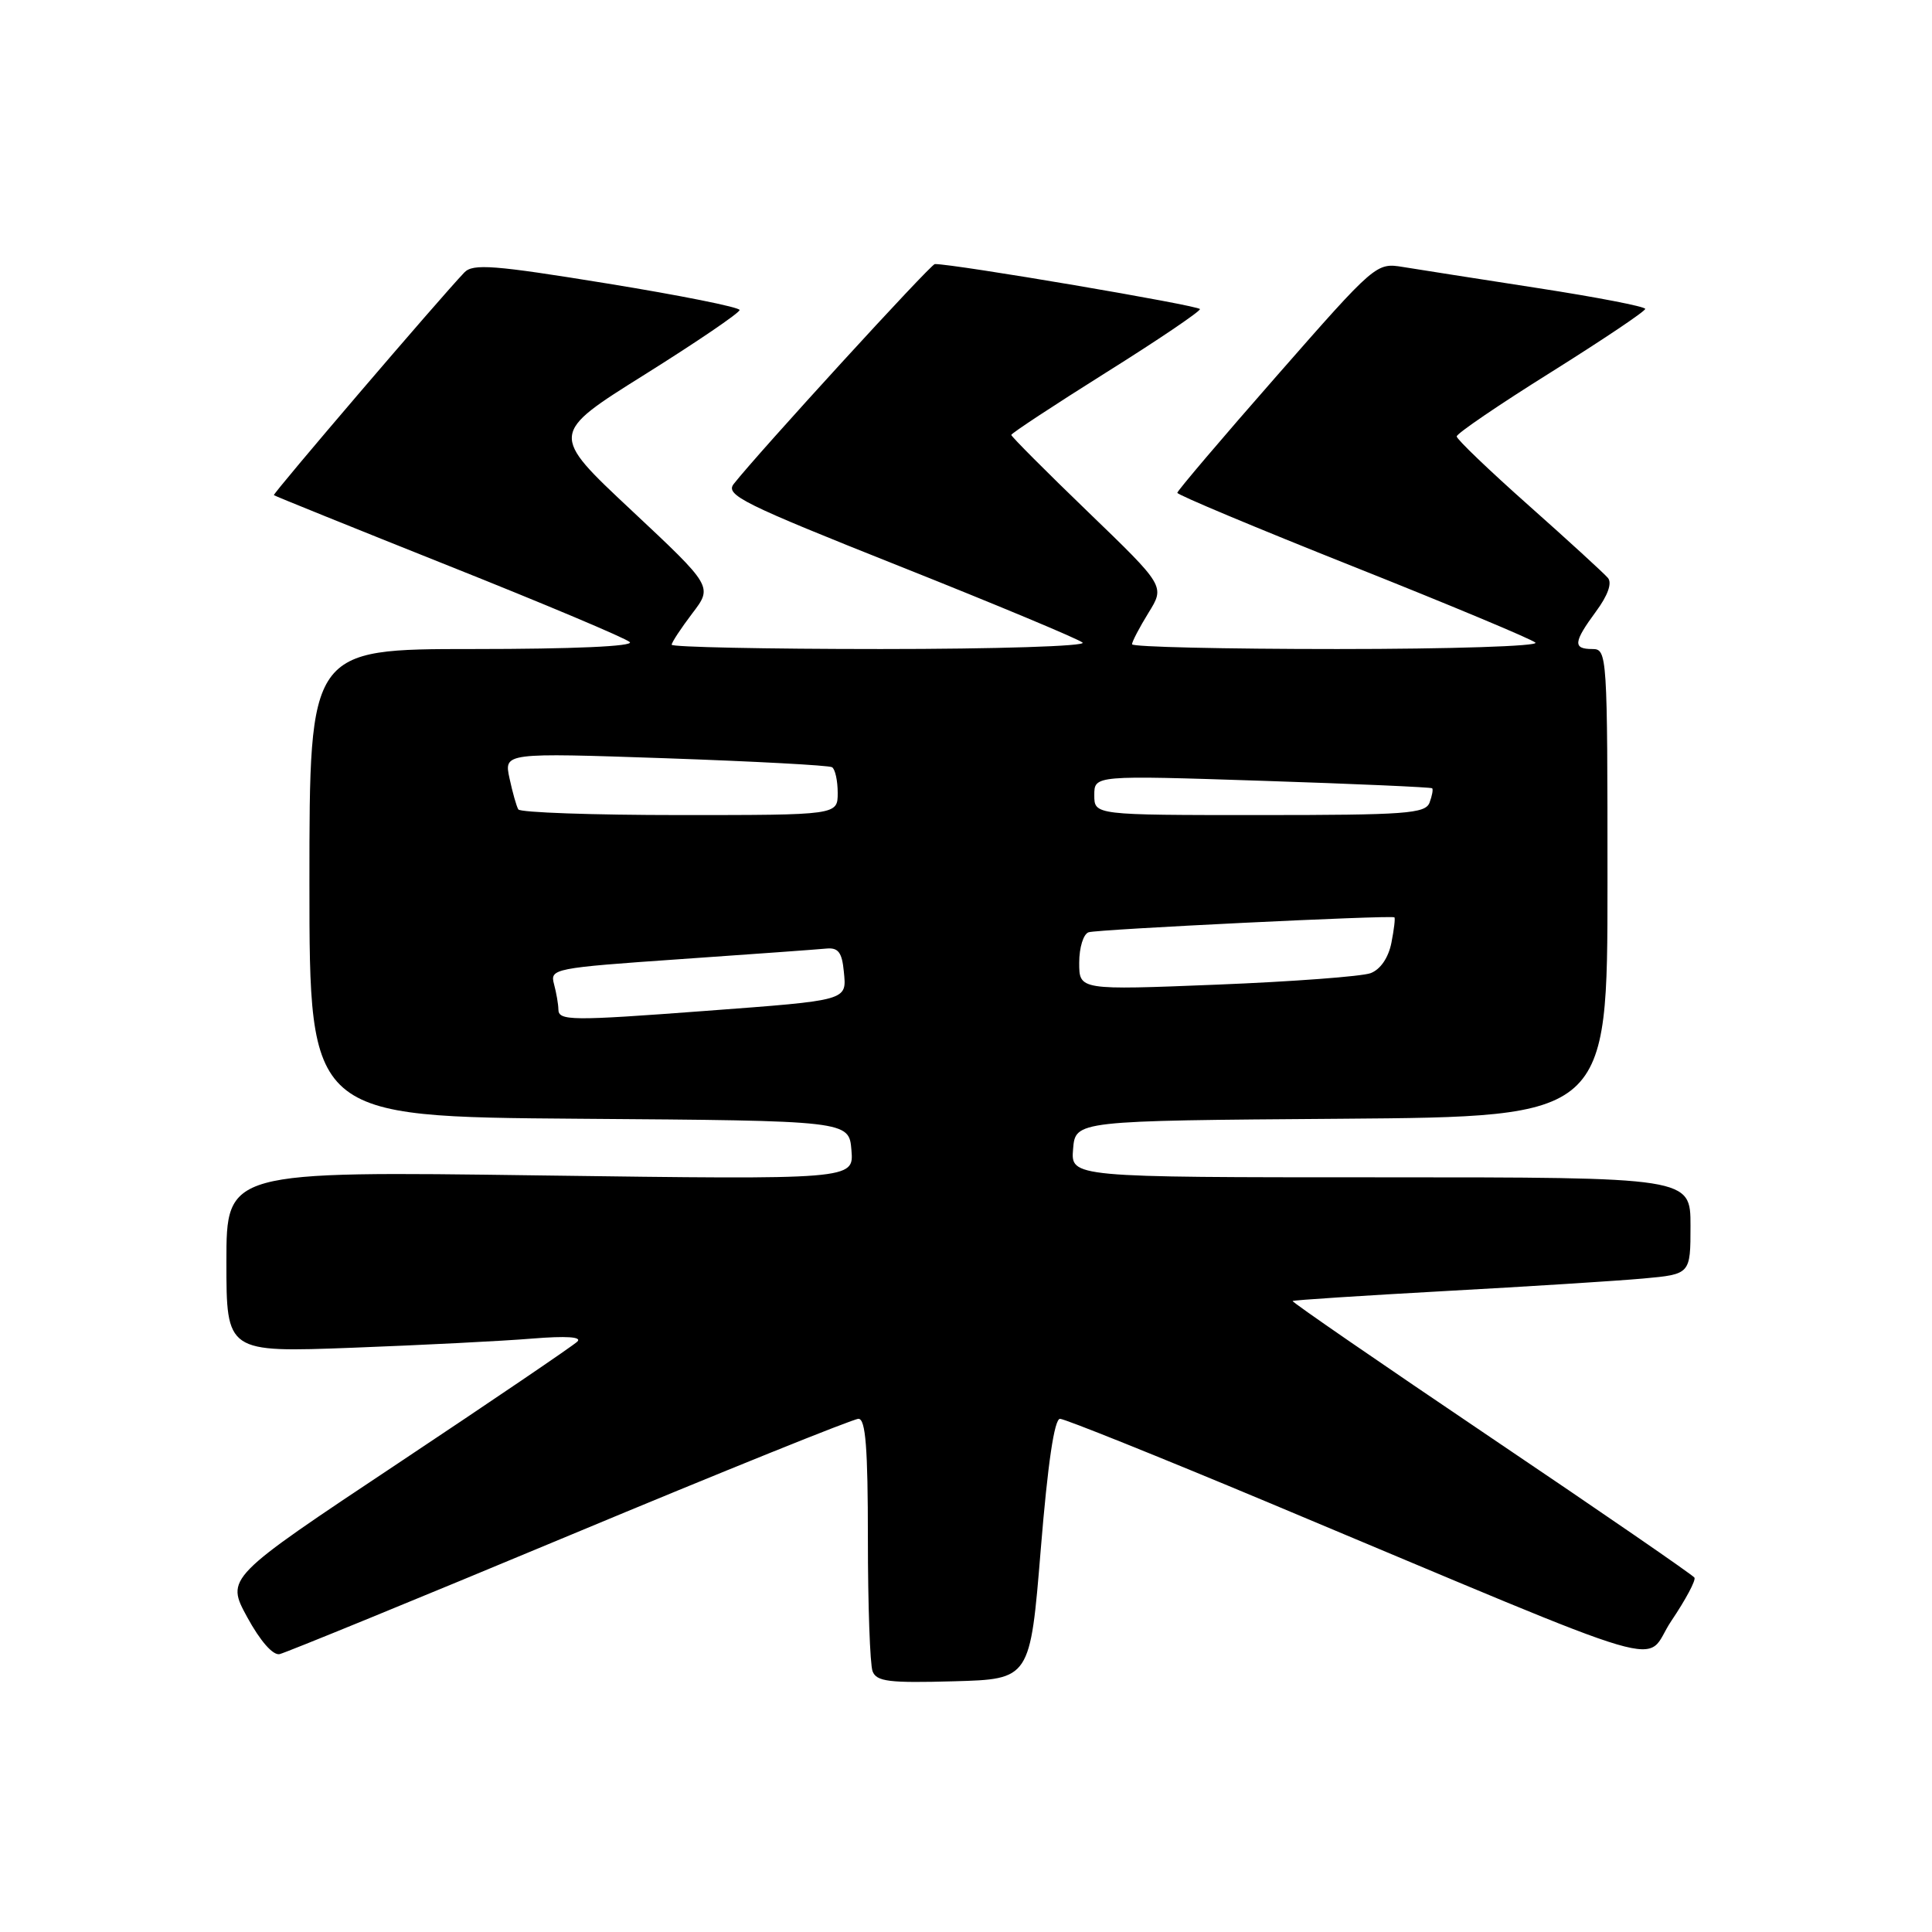 <?xml version="1.0" encoding="UTF-8" standalone="no"?>
<!DOCTYPE svg PUBLIC "-//W3C//DTD SVG 1.1//EN" "http://www.w3.org/Graphics/SVG/1.1/DTD/svg11.dtd" >
<svg xmlns="http://www.w3.org/2000/svg" xmlns:xlink="http://www.w3.org/1999/xlink" version="1.1" viewBox="0 0 256 256">
 <g >
 <path fill="currentColor"
d=" M 137.91 205.25 C 138.84 193.87 139.71 188.00 140.46 188.00 C 141.08 188.00 153.50 192.99 168.05 199.08 C 223.88 222.46 217.54 220.60 221.46 214.78 C 223.36 211.96 224.74 209.38 224.52 209.04 C 224.31 208.70 212.20 200.36 197.60 190.52 C 183.00 180.67 171.15 172.52 171.28 172.39 C 171.40 172.27 180.50 171.68 191.50 171.07 C 202.50 170.47 214.31 169.72 217.75 169.41 C 224.00 168.84 224.00 168.84 224.00 162.42 C 224.00 156.00 224.00 156.00 182.94 156.00 C 141.88 156.00 141.88 156.00 142.19 152.25 C 142.50 148.50 142.50 148.50 177.75 148.24 C 213.00 147.97 213.00 147.97 213.00 116.99 C 213.00 86.67 212.96 86.00 211.00 86.00 C 208.39 86.00 208.48 85.10 211.48 81.02 C 213.05 78.90 213.63 77.26 213.06 76.58 C 212.56 75.99 207.85 71.67 202.59 67.00 C 197.33 62.33 193.02 58.20 193.02 57.83 C 193.01 57.45 198.62 53.63 205.50 49.33 C 212.37 45.02 218.00 41.25 218.00 40.93 C 218.00 40.62 211.59 39.38 203.75 38.17 C 195.91 36.96 187.89 35.70 185.92 35.38 C 182.36 34.80 182.28 34.86 169.17 49.81 C 161.93 58.06 156.00 65.04 156.00 65.30 C 156.00 65.57 166.46 69.95 179.25 75.04 C 192.04 80.13 202.93 84.68 203.45 85.15 C 203.98 85.62 192.26 86.00 177.20 86.00 C 162.24 86.00 150.00 85.72 150.00 85.37 C 150.00 85.02 150.98 83.15 152.18 81.20 C 154.37 77.67 154.37 77.67 144.18 67.84 C 138.58 62.44 134.00 57.84 134.00 57.63 C 134.00 57.42 139.62 53.72 146.50 49.40 C 153.38 45.09 159.00 41.29 159.00 40.96 C 159.00 40.50 126.37 34.95 123.87 34.99 C 123.32 35.00 100.44 60.02 97.22 64.13 C 96.08 65.59 98.43 66.76 119.22 75.03 C 132.03 80.13 142.93 84.68 143.45 85.15 C 143.98 85.62 132.03 86.00 116.70 86.00 C 101.46 86.00 89.00 85.74 89.00 85.43 C 89.00 85.12 90.23 83.26 91.72 81.29 C 94.45 77.72 94.45 77.72 83.66 67.61 C 72.86 57.50 72.86 57.50 85.43 49.63 C 92.34 45.30 98.00 41.45 98.00 41.08 C 98.00 40.71 90.09 39.13 80.43 37.56 C 65.42 35.12 62.67 34.91 61.53 36.10 C 58.26 39.52 36.10 65.43 36.29 65.61 C 36.40 65.72 46.85 69.94 59.50 74.99 C 72.15 80.03 82.93 84.57 83.45 85.08 C 84.03 85.64 75.94 86.00 62.70 86.00 C 41.00 86.00 41.00 86.00 41.00 116.99 C 41.00 147.97 41.00 147.97 76.75 148.24 C 112.50 148.50 112.50 148.50 112.82 152.41 C 113.14 156.31 113.14 156.31 71.57 155.75 C 30.00 155.18 30.00 155.18 30.00 167.20 C 30.00 179.21 30.00 179.21 46.75 178.58 C 55.96 178.23 66.65 177.69 70.50 177.37 C 75.06 177.00 77.15 177.14 76.50 177.77 C 75.95 178.31 65.24 185.58 52.71 193.92 C 29.92 209.08 29.92 209.08 32.76 214.29 C 34.49 217.46 36.17 219.37 37.05 219.18 C 37.85 219.00 55.15 211.92 75.50 203.43 C 95.85 194.94 113.06 188.00 113.75 188.00 C 114.70 188.00 115.00 191.85 115.00 203.92 C 115.00 212.67 115.28 220.56 115.62 221.45 C 116.14 222.82 117.80 223.02 126.37 222.78 C 136.50 222.50 136.50 222.50 137.91 205.25 Z  M 73.99 133.75 C 73.98 133.06 73.72 131.55 73.41 130.40 C 72.86 128.36 73.32 128.26 90.17 127.09 C 99.70 126.43 108.40 125.80 109.50 125.69 C 111.07 125.54 111.57 126.19 111.81 128.72 C 112.19 132.62 112.56 132.52 93.47 133.95 C 75.62 135.29 74.00 135.27 73.99 133.75 Z  M 143.00 127.57 C 143.00 125.55 143.56 123.75 144.25 123.53 C 145.41 123.14 184.19 121.25 184.76 121.55 C 184.90 121.62 184.72 123.14 184.37 124.92 C 183.97 126.92 182.91 128.46 181.61 128.95 C 180.45 129.38 171.29 130.07 161.25 130.47 C 143.00 131.20 143.00 131.20 143.00 127.57 Z  M 68.68 107.25 C 68.43 106.84 67.91 104.98 67.51 103.12 C 66.78 99.74 66.78 99.74 88.14 100.47 C 99.89 100.88 109.84 101.41 110.25 101.66 C 110.66 101.91 111.00 103.44 111.00 105.06 C 111.00 108.00 111.00 108.00 90.06 108.00 C 78.54 108.00 68.92 107.66 68.68 107.25 Z  M 145.00 105.36 C 145.00 102.73 145.00 102.73 167.25 103.46 C 179.49 103.86 189.62 104.31 189.77 104.45 C 189.92 104.60 189.76 105.45 189.42 106.36 C 188.86 107.81 186.28 108.00 166.89 108.00 C 145.00 108.00 145.00 108.00 145.00 105.36 Z "/>
</g>
</svg>